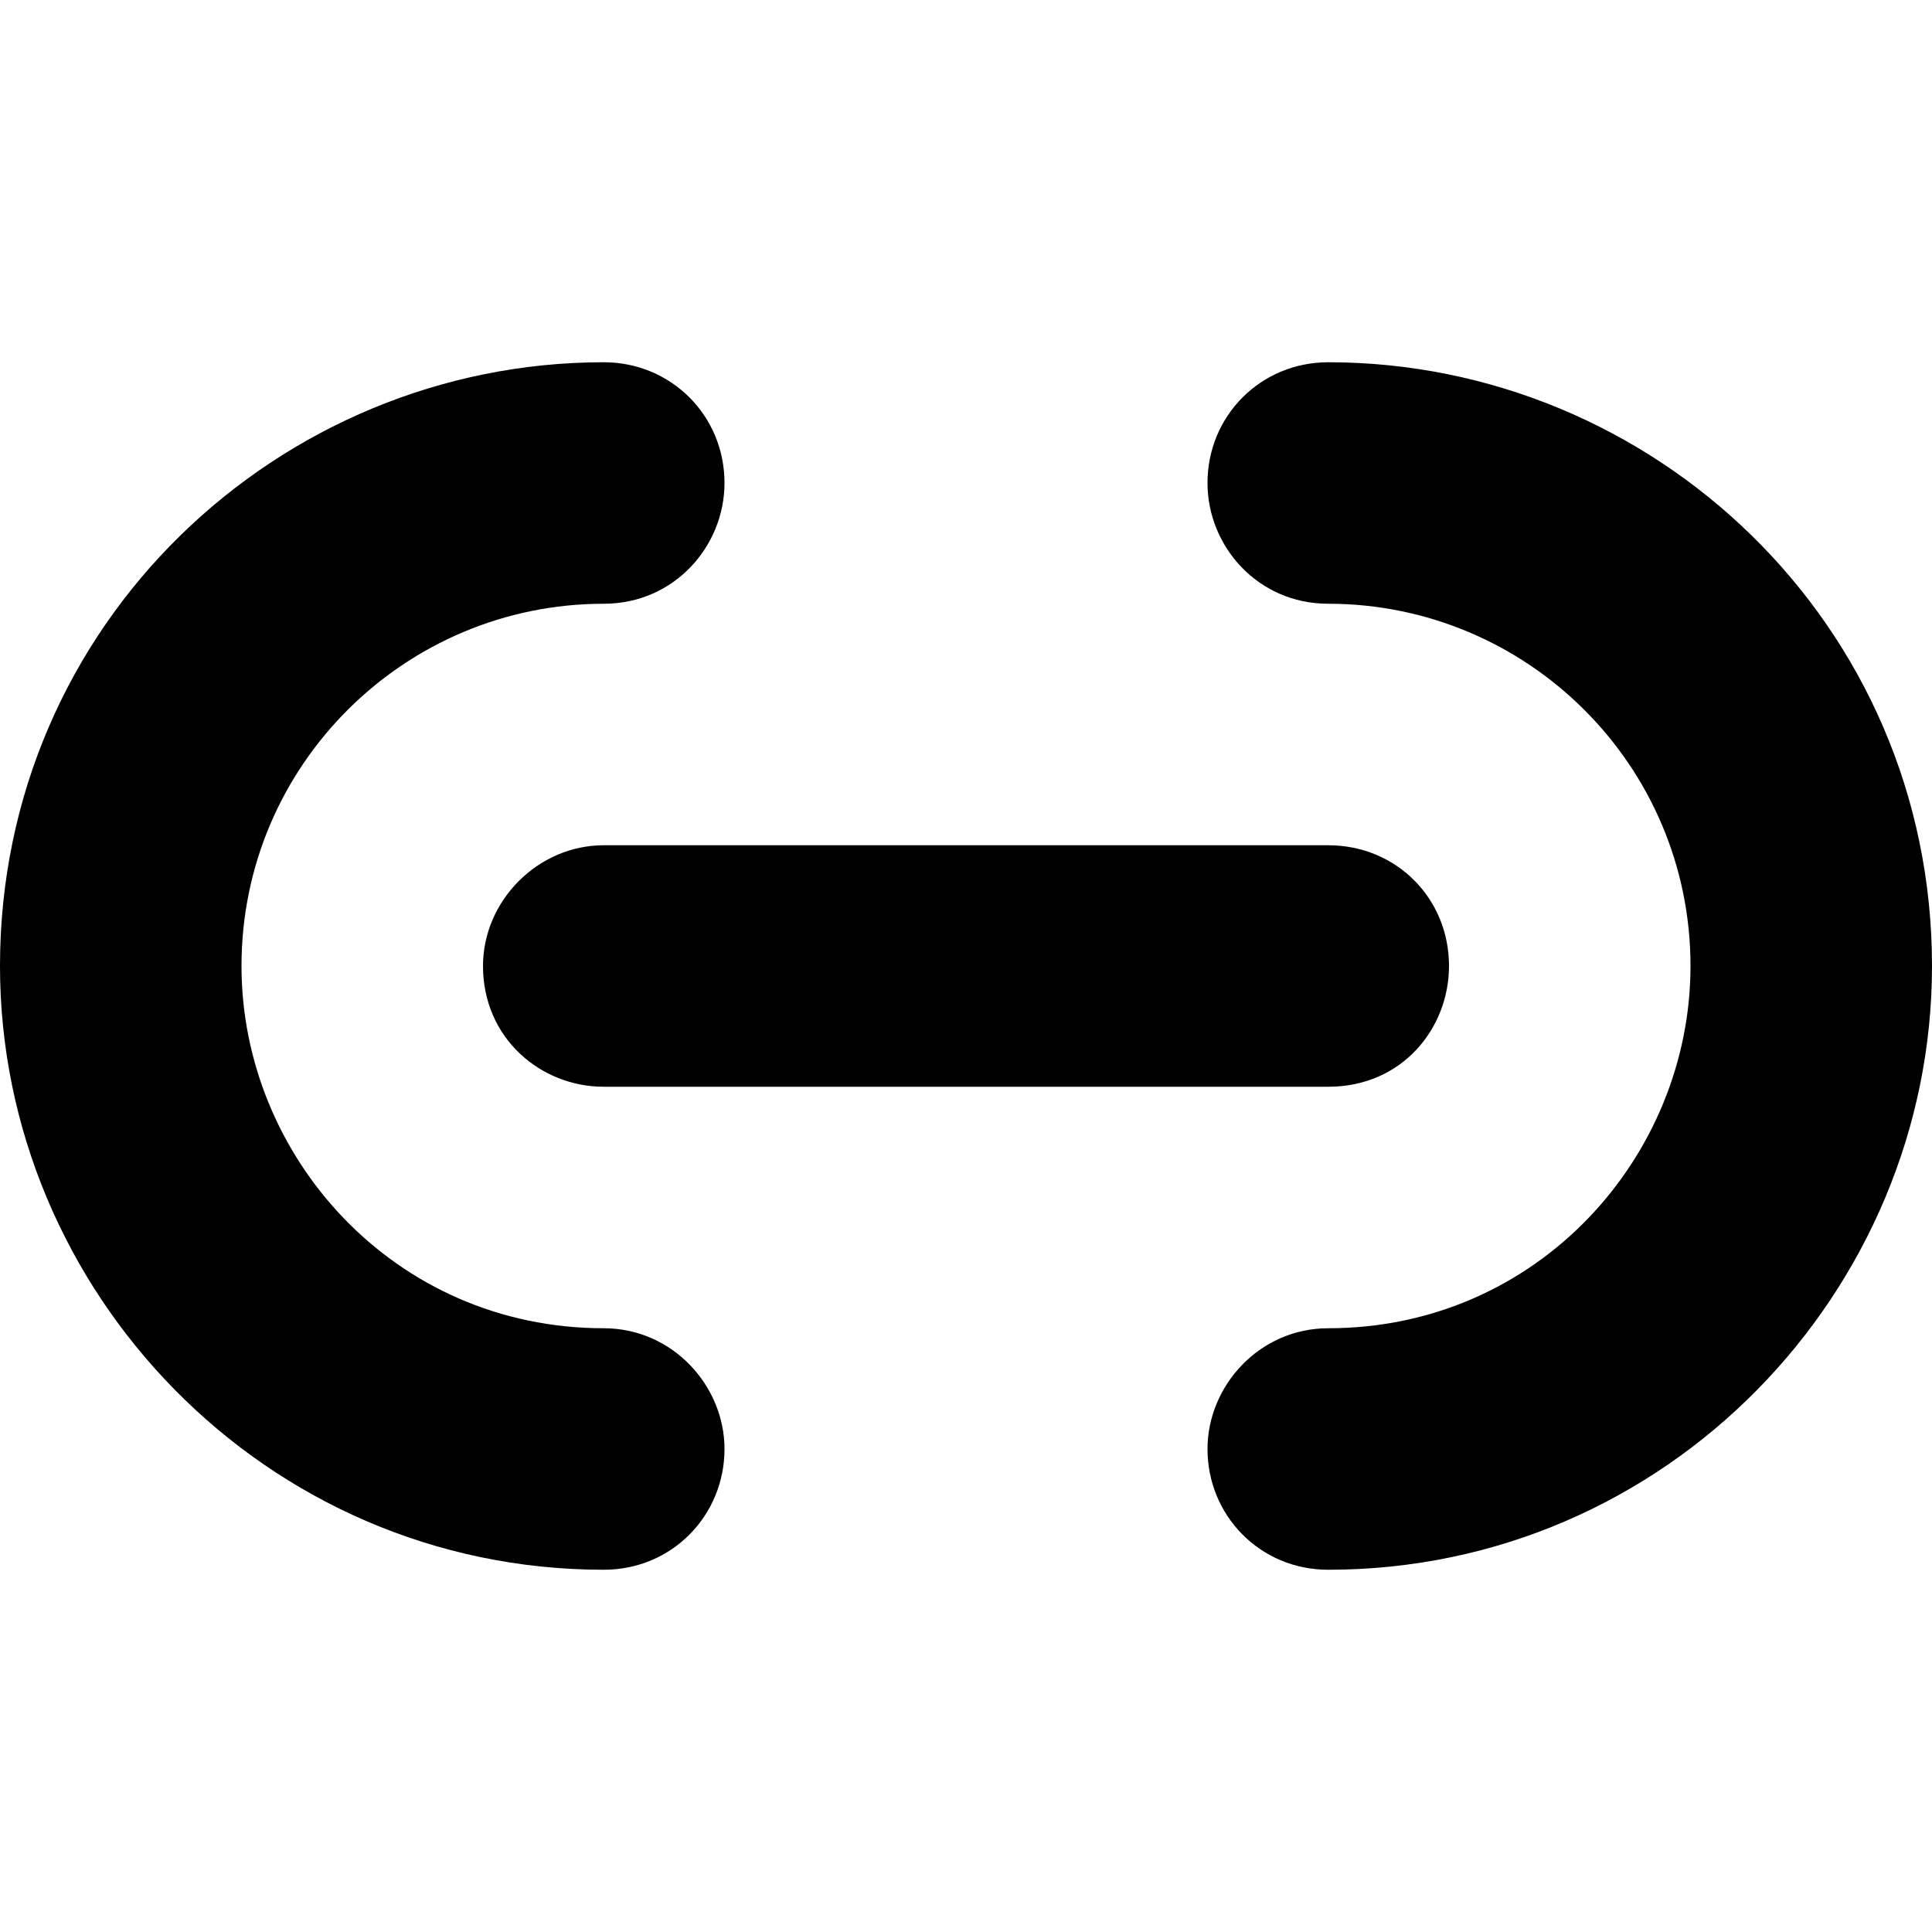 <?xml version="1.0" encoding="UTF-8" standalone="no"?>
<!-- Uploaded to: SVG Repo, www.svgrepo.com, Generator: SVG Repo Mixer Tools -->

<svg
   fill="#000000"
   width="800px"
   height="800px"
   viewBox="0 0 24 24"
   version="1.1"
   id="svg1"
   sodipodi:docname="link2.svg"
   inkscape:version="1.4 (86a8ad7, 2024-10-11)"
   xml:space="preserve"
   xmlns:inkscape="http://www.inkscape.org/namespaces/inkscape"
   xmlns:sodipodi="http://sodipodi.sourceforge.net/DTD/sodipodi-0.dtd"
   xmlns="http://www.w3.org/2000/svg"
   xmlns:svg="http://www.w3.org/2000/svg"><defs
     id="defs1" /><sodipodi:namedview
     id="namedview1"
     pagecolor="#505050"
     bordercolor="#eeeeee"
     borderopacity="1"
     inkscape:showpageshadow="0"
     inkscape:pageopacity="0"
     inkscape:pagecheckerboard="0"
     inkscape:deskcolor="#505050"
     inkscape:zoom="0.91875"
     inkscape:cx="421.22449"
     inkscape:cy="333.60544"
     inkscape:window-width="1920"
     inkscape:window-height="974"
     inkscape:window-x="-11"
     inkscape:window-y="-11"
     inkscape:window-maximized="1"
     inkscape:current-layer="layer3" /><g
     inkscape:groupmode="layer"
     id="layer3"
     inkscape:label="Layer 3"
     style="opacity:1;fill:#000000"><path
       style="fill:#000000;stroke-width:0.03"
       d="M 7.5,4.5 C 3.465,4.5 0,7.748 0,12 0,16.043 3.295,19.5 7.5,19.5 8.351,19.5 9,18.823 9,18 9,17.218 8.357,16.5 7.5,16.5 4.897,16.5 3,14.366 3,12 3,9.503 5.03,7.5 7.5,7.5 8.378,7.5 9,6.783 9,6 9,5.163 8.337,4.5 7.5,4.5 Z"
       id="path3"
       sodipodi:nodetypes="sssssssss" /><path
       style="opacity:1;fill:#000000;stroke-width:0.03"
       d="m 16.5,4.5 c 4.035,0 7.5,3.248 7.5,7.5 0,4.043 -3.295,7.5 -7.5,7.5 C 15.649,19.5 15,18.823 15,18 15,17.218 15.643,16.5 16.5,16.5 19.103,16.5 21,14.366 21,12 21,9.503 18.97,7.5 16.5,7.5 15.622,7.5 15,6.783 15,6 15,5.163 15.663,4.5 16.5,4.5 Z"
       id="path3-7"
       sodipodi:nodetypes="sssssssss" /><path
       style="fill:#000000;stroke-width:0.03"
       d="m 6,12 c 0,0.898 0.718,1.5 1.5,1.5 h 9 c 0.921,0 1.5,-0.729 1.5,-1.5 0,-0.846 -0.66,-1.5 -1.5,-1.5 h -9 C 6.683,10.5 6,11.189 6,12 Z"
       id="path4"
       sodipodi:nodetypes="sssssss" /></g></svg>
